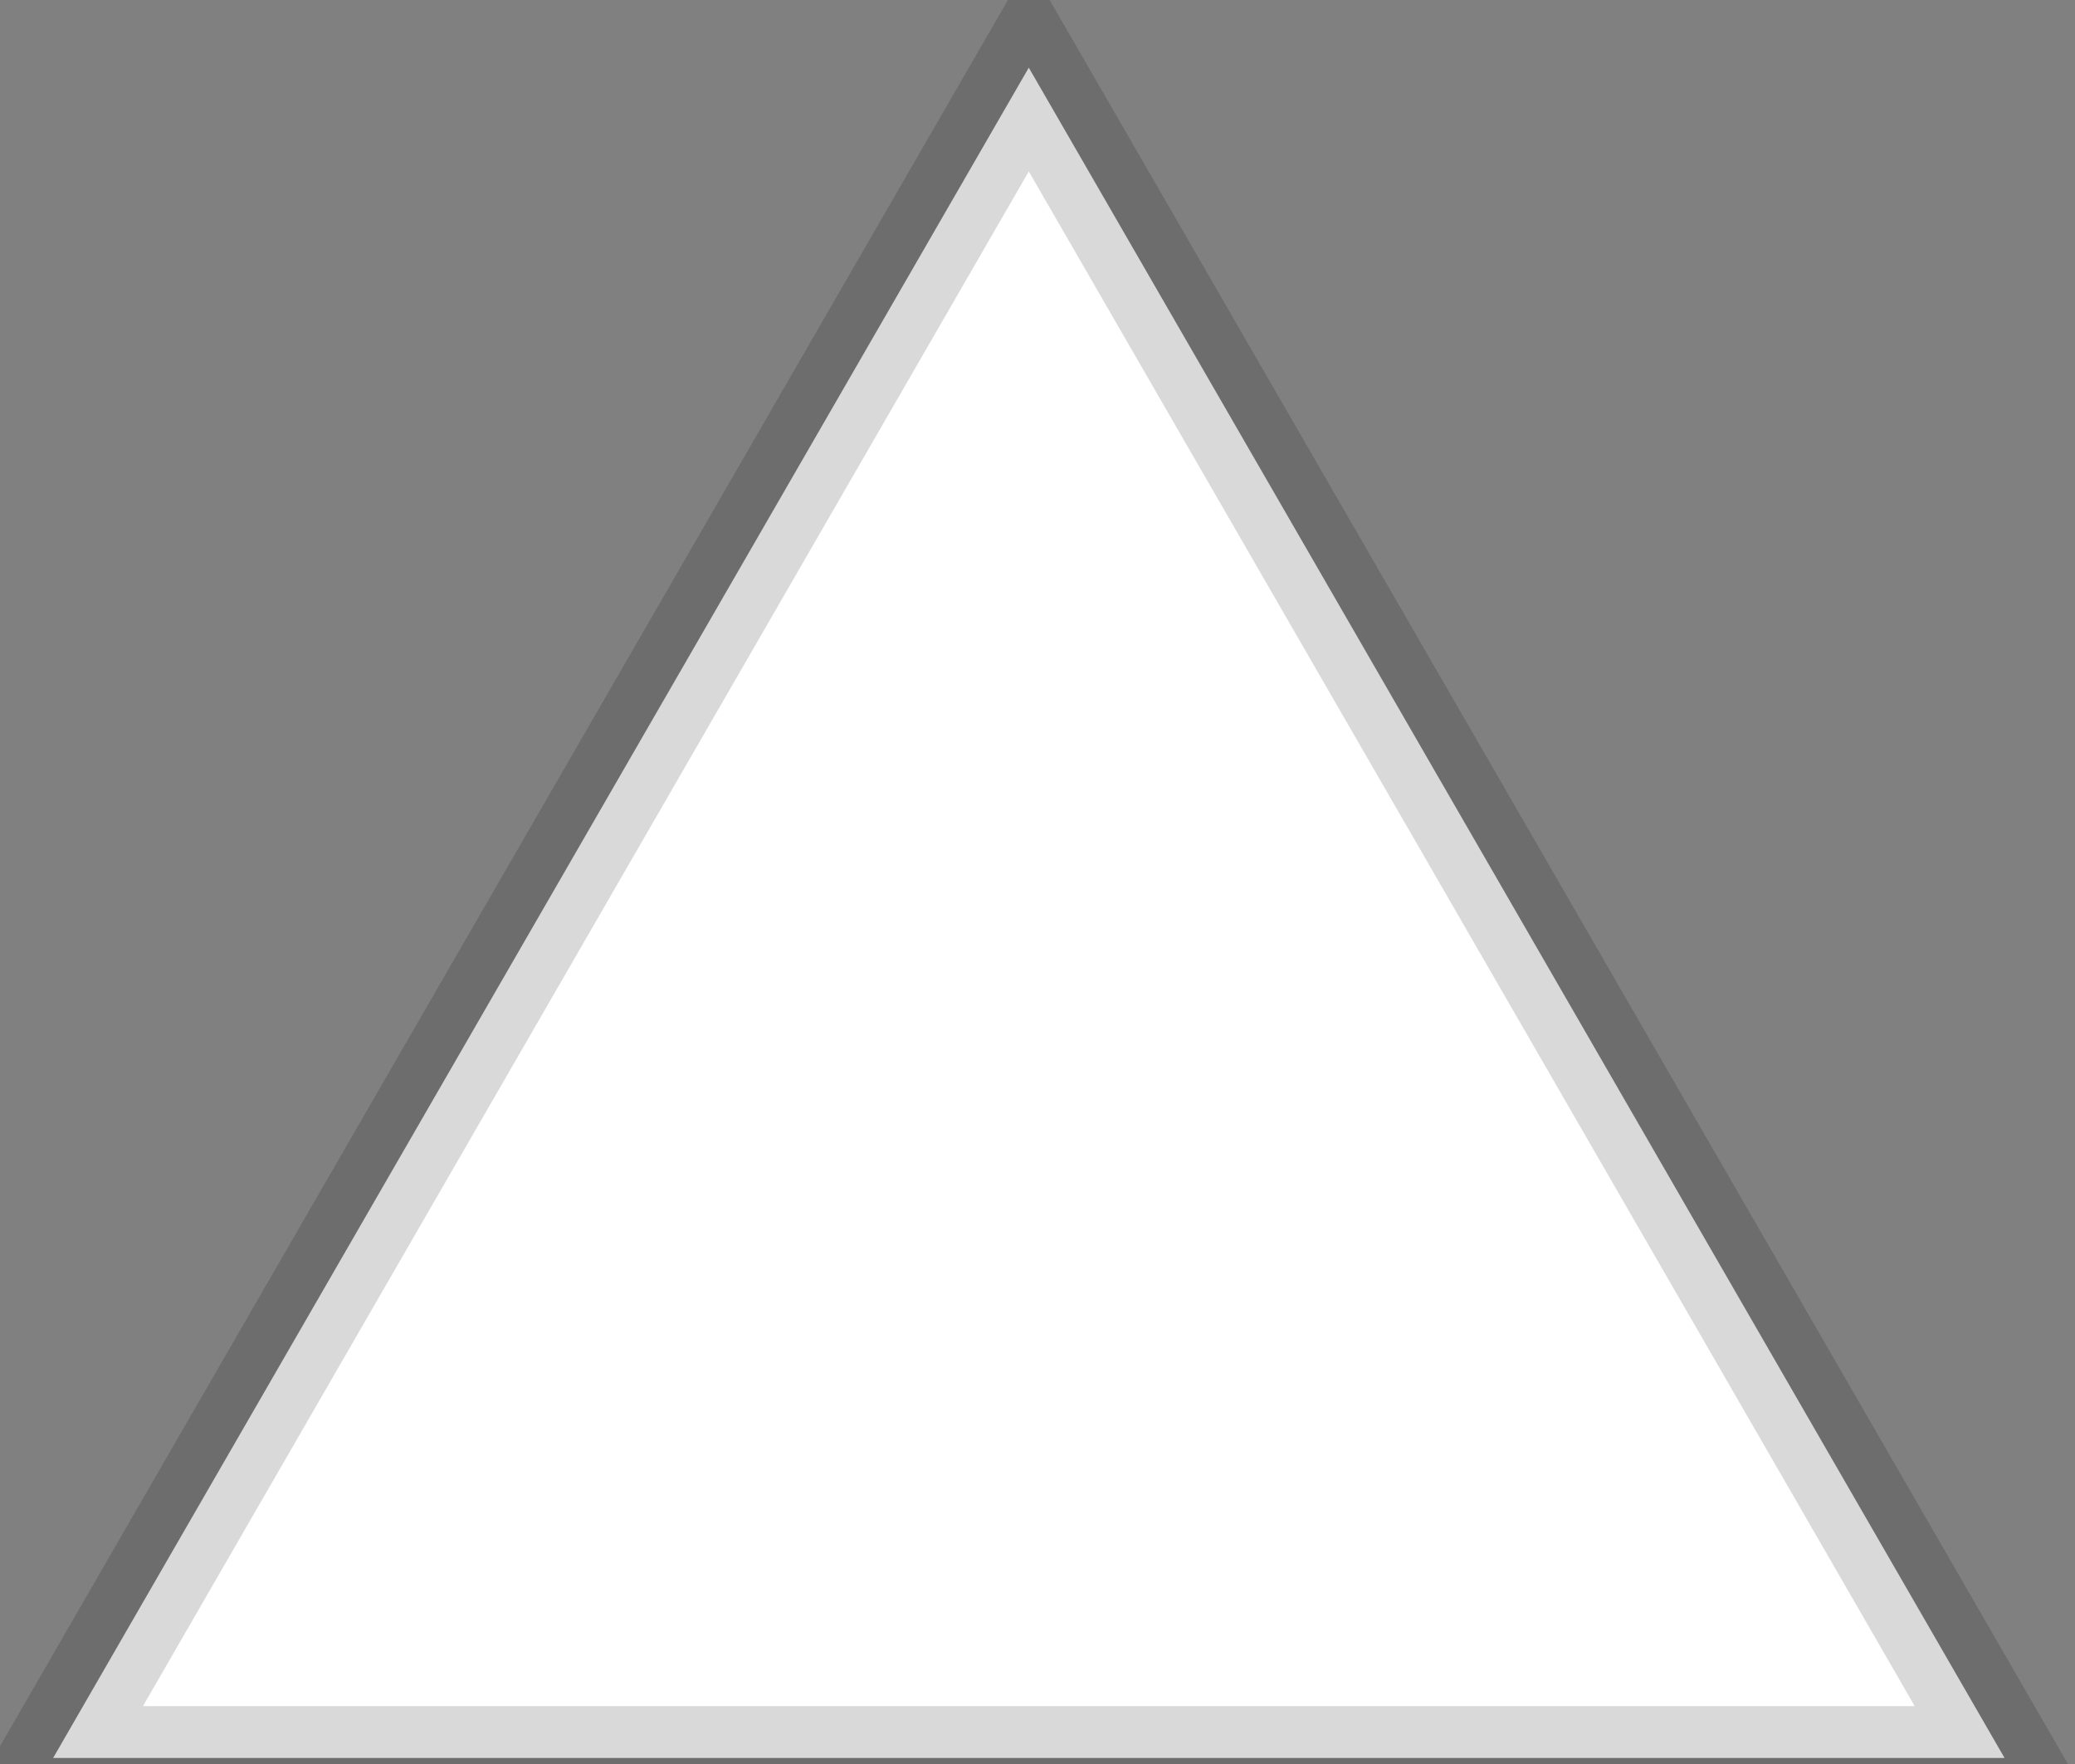 <svg width="20" height="17" viewBox="0 0 20 17" fill="none" xmlns="http://www.w3.org/2000/svg">
<rect x="0" y="0" width="20" height="17" fill="#808080" stroke="none"/>
<path d="M9.916 0.652L19.321 16.942H0.512L9.916 0.652Z" fill="#fff" stroke="rgba(0, 0, 0, 0.15)" stroke-width="1"/>
</svg>
